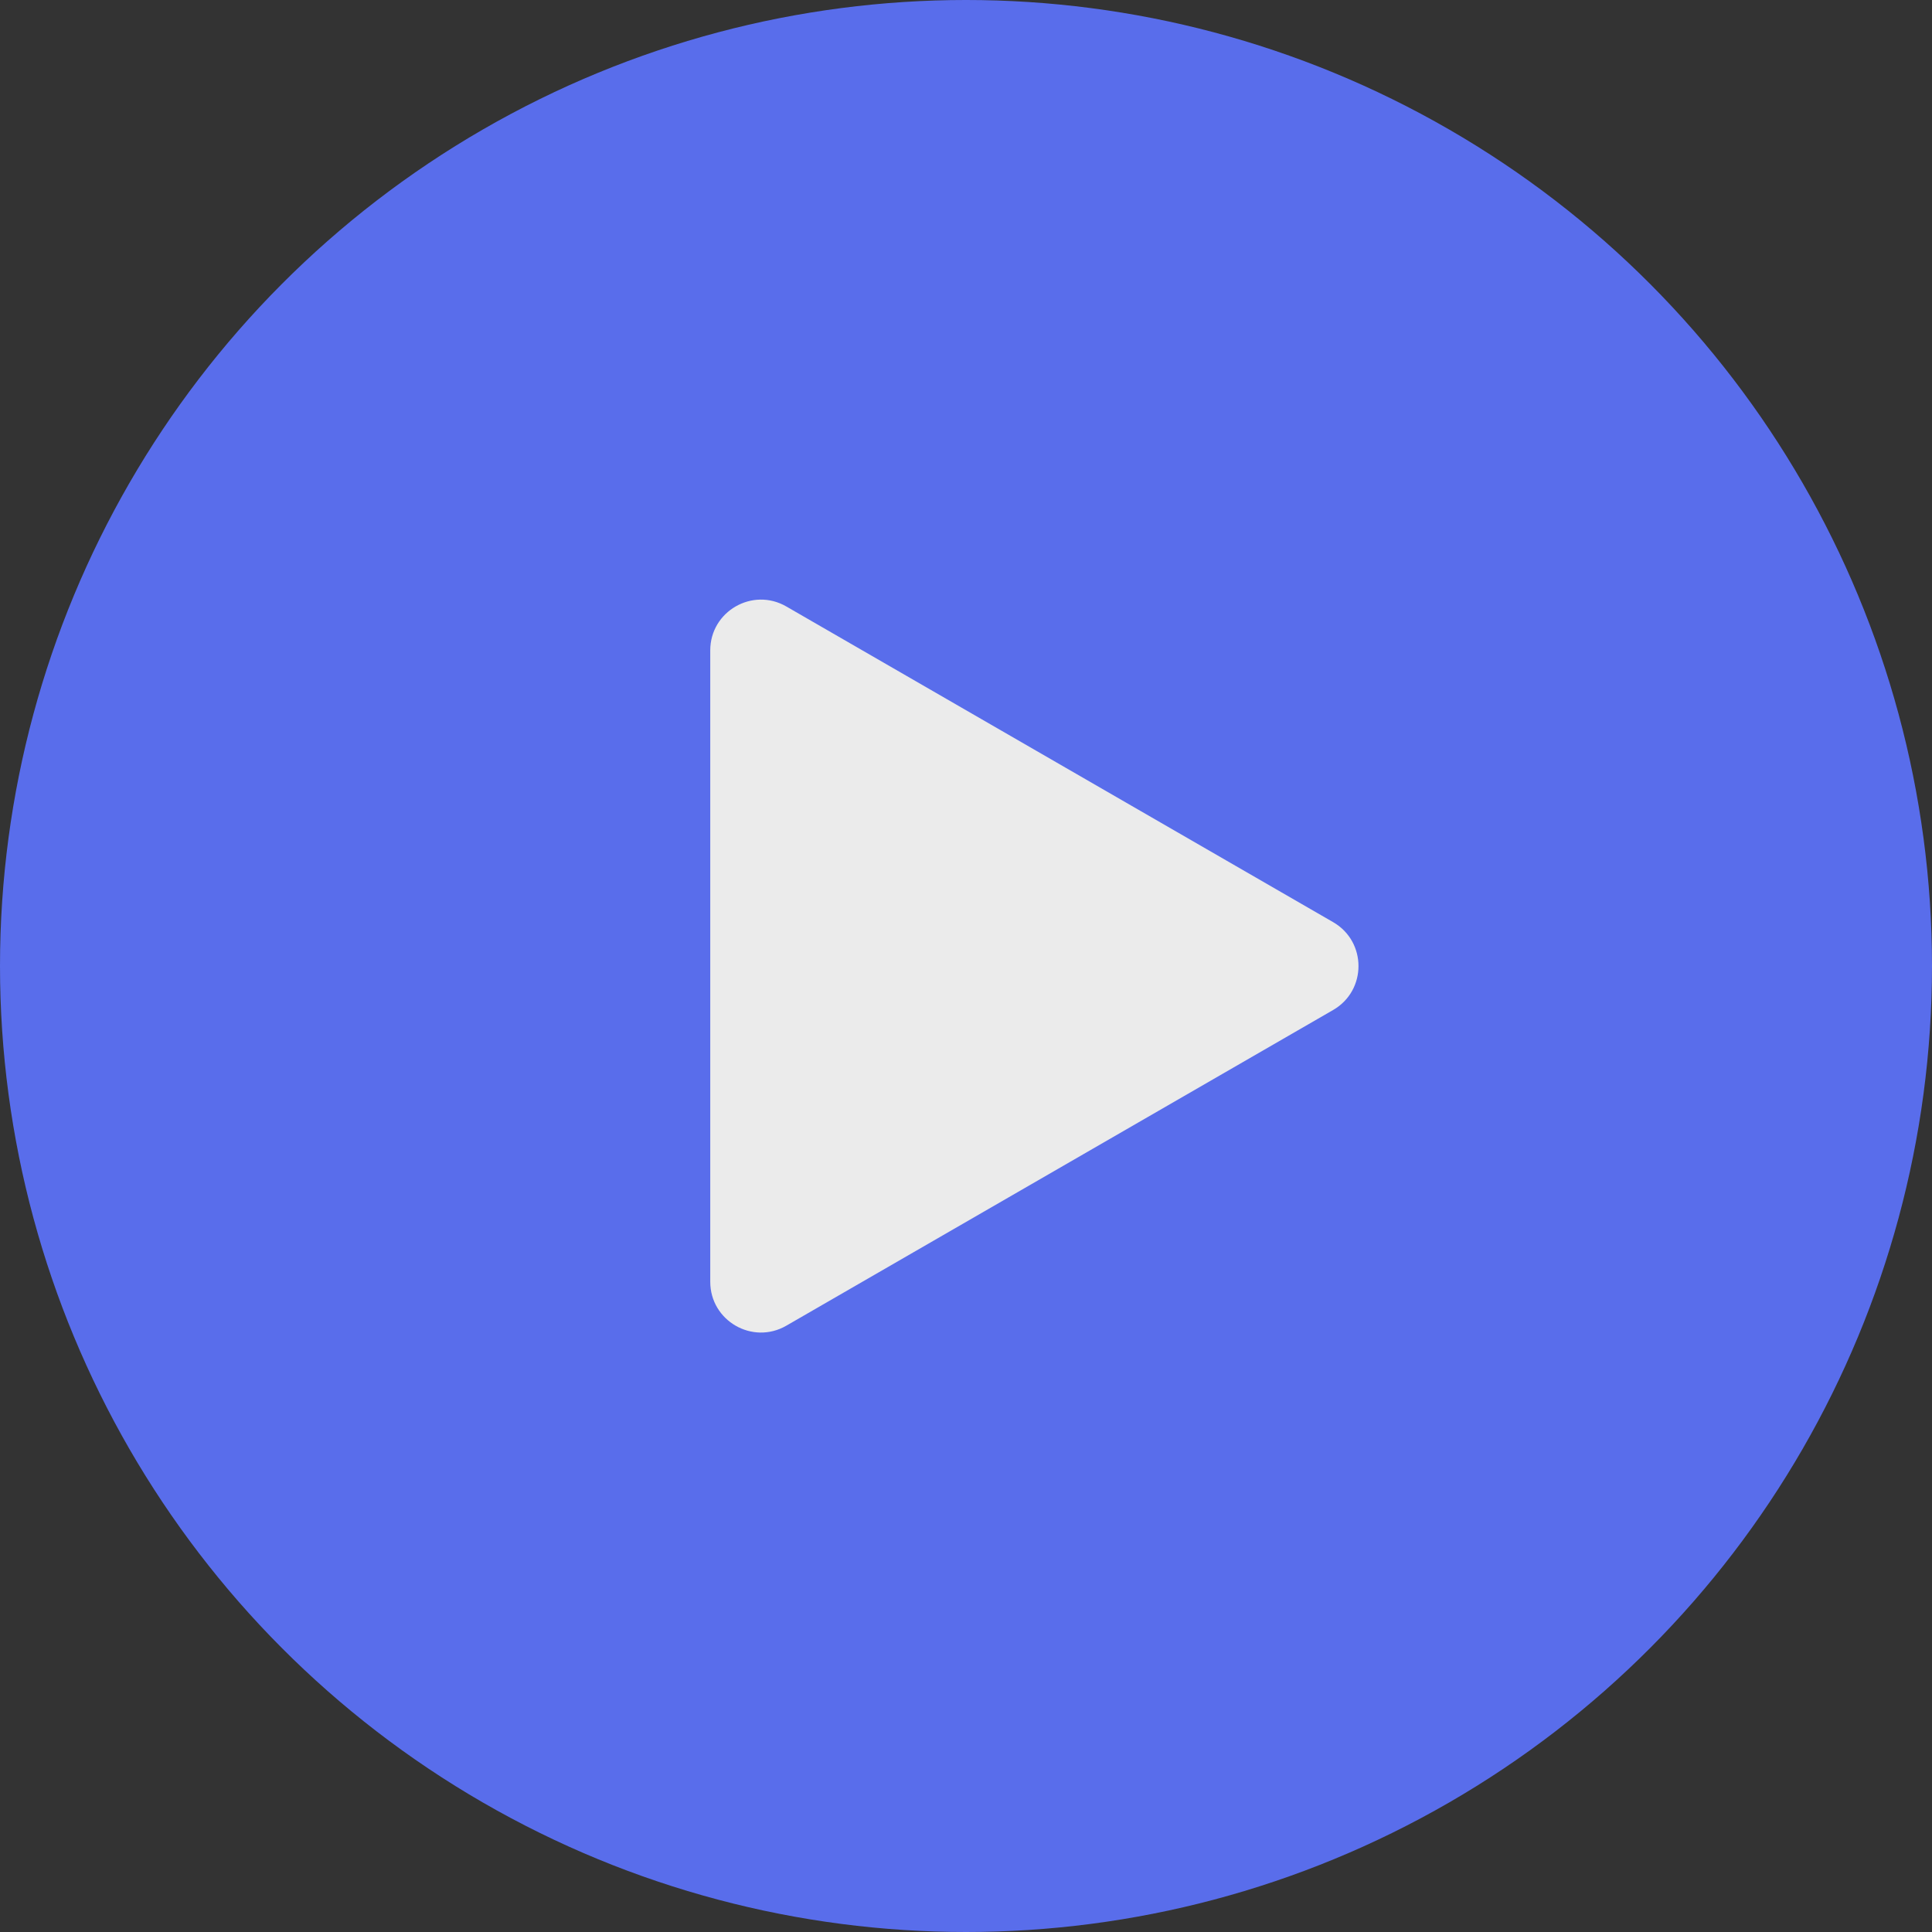 <svg width="80" height="80" viewBox="0 0 80 80" fill="none" xmlns="http://www.w3.org/2000/svg">
<rect x="0" y="0" width="80" height="80" fill="#333333" stroke="none"/>
<g opacity="0.9">
<circle cx="40" cy="40" r="40" fill="#5D73FF"/>
<path d="M55.202 38.184C56.602 38.993 56.602 41.014 55.202 41.822L32.56 54.894C31.16 55.702 29.41 54.692 29.41 53.075L29.41 26.931C29.41 25.315 31.16 24.304 32.56 25.113L55.202 38.184Z" fill="white"/>
</g>
</svg>
